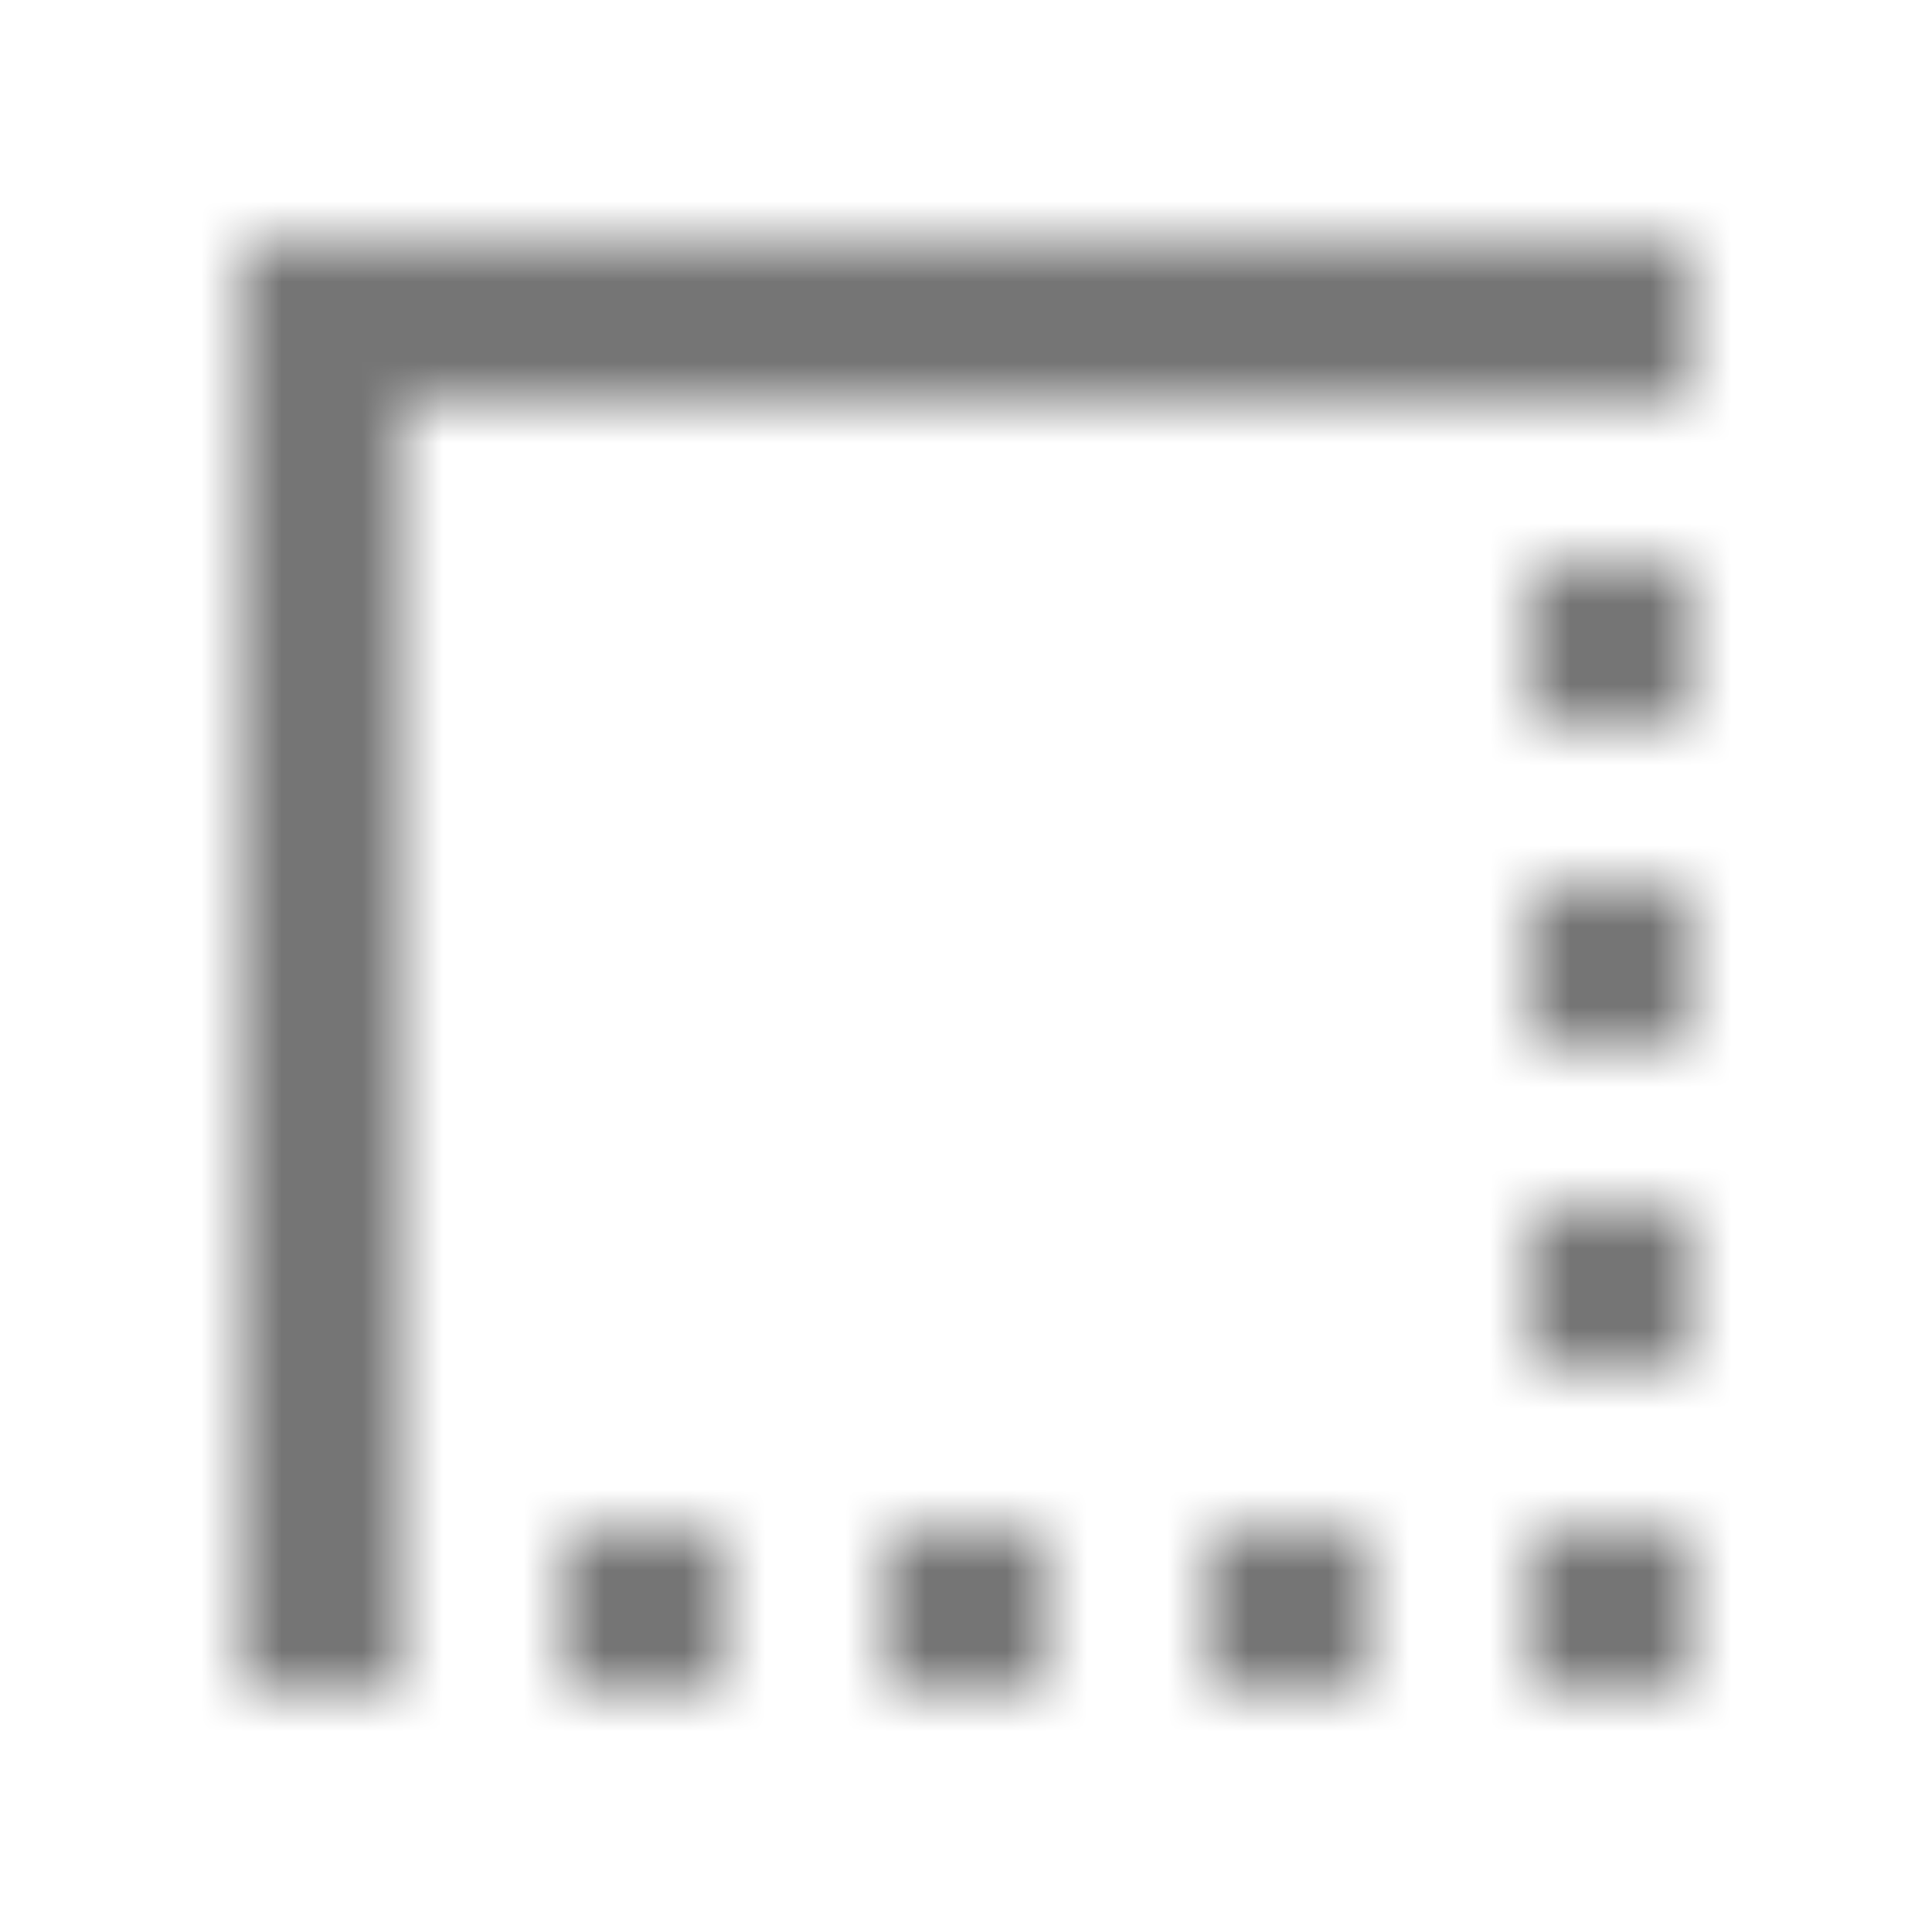 <?xml version="1.0" encoding="UTF-8"?>
<svg width="24px" height="24px" viewBox="0 0 24 24" version="1.1" xmlns="http://www.w3.org/2000/svg" xmlns:xlink="http://www.w3.org/1999/xlink">
    <!-- Generator: Sketch 50 (54983) - http://www.bohemiancoding.com/sketch -->
    <title>icon/editor/border_style_24px</title>
    <desc>Created with Sketch.</desc>
    <defs>
        <path d="M15,21 L17,21 L17,19 L15,19 L15,21 Z M19,21 L21,21 L21,19 L19,19 L19,21 Z M7,21 L9,21 L9,19 L7,19 L7,21 Z M11,21 L13,21 L13,19 L11,19 L11,21 Z M19,17 L21,17 L21,15 L19,15 L19,17 Z M19,13 L21,13 L21,11 L19,11 L19,13 Z M3,3 L3,21 L5,21 L5,5 L21,5 L21,3 L3,3 Z M19,9 L21,9 L21,7 L19,7 L19,9 Z" id="path-1"></path>
    </defs>
    <g id="icon/editor/border_style_24px" stroke="none" stroke-width="1" fill="none" fill-rule="evenodd">
        <mask id="mask-2" fill="white">
            <use xlink:href="#path-1"></use>
        </mask>
        <g fill-rule="nonzero"></g>
        <g id="✱-/-Color-/-Icons-/-Black-/-Inactive" mask="url(#mask-2)" fill="#000000" fill-opacity="0.54">
            <rect id="Rectangle" x="0" y="0" width="24" height="24"></rect>
        </g>
    </g>
</svg>